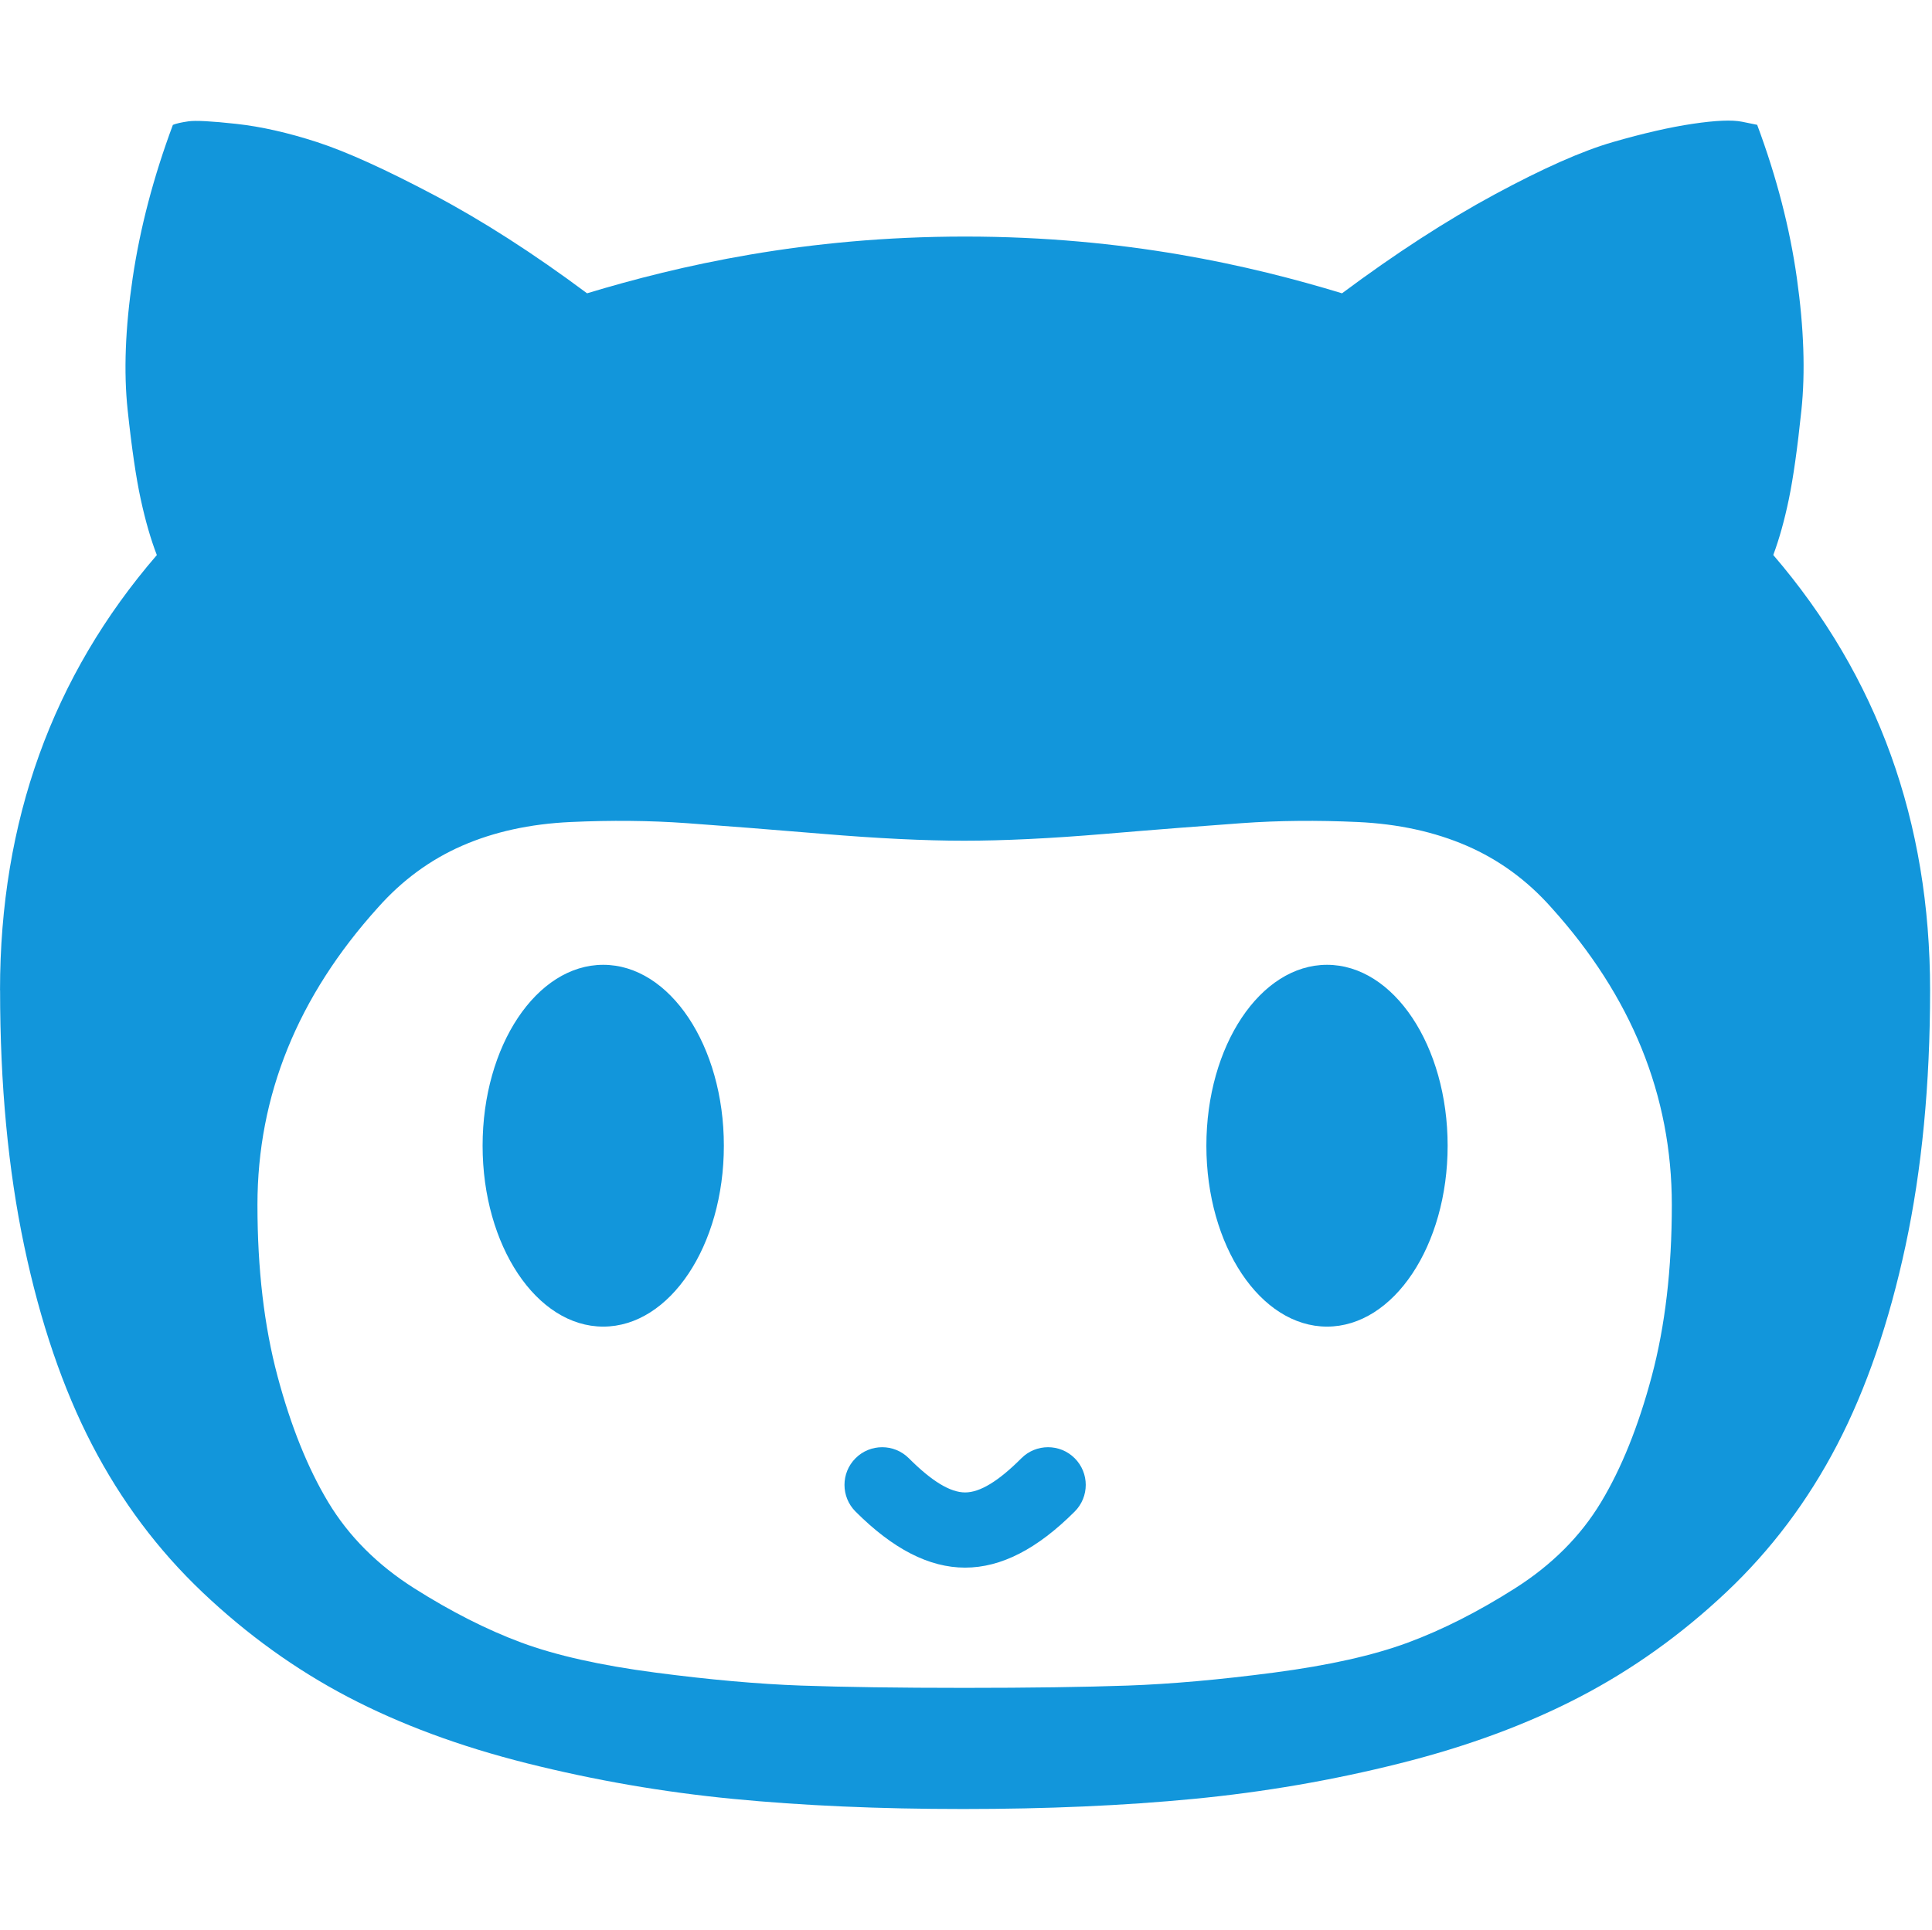 <?xml version="1.0" standalone="no"?><!DOCTYPE svg PUBLIC "-//W3C//DTD SVG 1.1//EN" "http://www.w3.org/Graphics/SVG/1.1/DTD/svg11.dtd"><svg class="icon" width="200px" height="199.80px" viewBox="0 0 1025 1024" version="1.1" xmlns="http://www.w3.org/2000/svg"><path d="M512.032 831.904c-19.168 0-38.304-9.92-58.144-29.76-7.808-7.808-7.808-20.48 0-28.288s20.48-7.808 28.288 0C494.368 786.08 504.16 792 512.032 792s17.664-5.92 29.856-18.144c7.808-7.808 20.48-7.808 28.288 0s7.808 20.48 0 28.288c-19.84 19.84-38.976 29.76-58.144 29.76z m-512-306.4c0 49.888 4.256 95.136 12.8 135.68s20.544 75.744 36 105.536 35.008 55.904 58.656 78.336 49.344 40.928 77.056 55.456c27.744 14.528 59.456 26.304 95.2 35.264S351.84 951.04 388.8 954.624 466.496 960 510.944 960c44.448 0 85.248-1.792 122.4-5.376s73.6-9.856 109.344-18.848c35.744-8.96 67.552-20.736 95.456-35.264s53.792-33.024 77.6-55.456c23.808-22.432 43.456-48.544 58.944-78.336s27.552-64.96 36.256-105.536c8.704-40.576 13.056-85.792 13.056-135.68 0-89.376-27.744-166.368-83.2-230.976 3.2-8.608 5.952-18.496 8.256-29.6s4.544-26.816 6.656-47.104c2.144-20.288 1.344-43.712-2.4-70.272S942.56 93.888 932.256 66.24l-8-1.632c-5.344-1.088-14.048-0.704-26.144 1.088s-26.208 5.024-42.4 9.696-37.056 13.92-62.656 27.744-52.608 31.328-81.056 52.512c-48.352-14.72-115.008-30.112-200-30.112s-151.808 15.392-200.544 30.112c-28.448-21.184-55.552-38.592-81.344-52.224s-46.4-22.976-61.856-28c-15.456-5.024-29.792-8.256-42.944-9.696s-21.6-1.888-25.344-1.344c-3.744 0.544-6.496 1.152-8.256 1.888-10.304 27.648-17.408 54.752-21.344 81.312s-4.8 49.888-2.656 69.984c2.144 20.096 4.448 35.904 6.944 47.392S80 286.304 83.2 294.56C27.744 358.816 0 435.808 0 525.536z m136.544 113.888c0-58.016 21.344-110.624 64-157.856 12.8-14.4 27.648-25.312 44.544-32.704s36.096-11.616 57.6-12.608 42.048-0.8 61.6 0.608 43.744 3.296 72.544 5.696 53.696 3.616 74.656 3.616c20.96 0 45.856-1.184 74.656-3.616s52.992-4.288 72.544-5.696c19.552-1.408 40.096-1.6 61.6-0.608s40.8 5.216 57.856 12.608c17.056 7.392 32 18.304 44.8 32.704 42.656 47.232 64 99.84 64 157.856 0 34.016-3.552 64.32-10.656 90.944s-16.096 48.928-26.944 66.912c-10.848 18.016-26.048 33.216-45.6 45.632s-38.496 22.016-56.8 28.8c-18.304 6.784-41.952 12.096-70.944 15.904s-54.944 6.112-77.856 6.912c-22.944 0.8-51.808 1.216-86.656 1.216s-63.648-0.416-86.4-1.216c-22.752-0.8-48.608-3.104-77.6-6.912s-52.608-9.12-70.944-15.904c-18.304-6.816-37.248-16.416-56.8-28.8s-34.752-27.616-45.6-45.632c-10.848-18.016-19.84-40.32-26.944-66.912s-10.656-56.928-10.656-90.944zM256.032 608c0-53.024 28.64-96 64-96s64 42.976 64 96-28.64 96-64 96-64-42.976-64-96z m384 0c0-53.024 28.64-96 64-96s64 42.976 64 96-28.64 96-64 96-64-42.976-64-96z" fill="#1296db" /></svg>